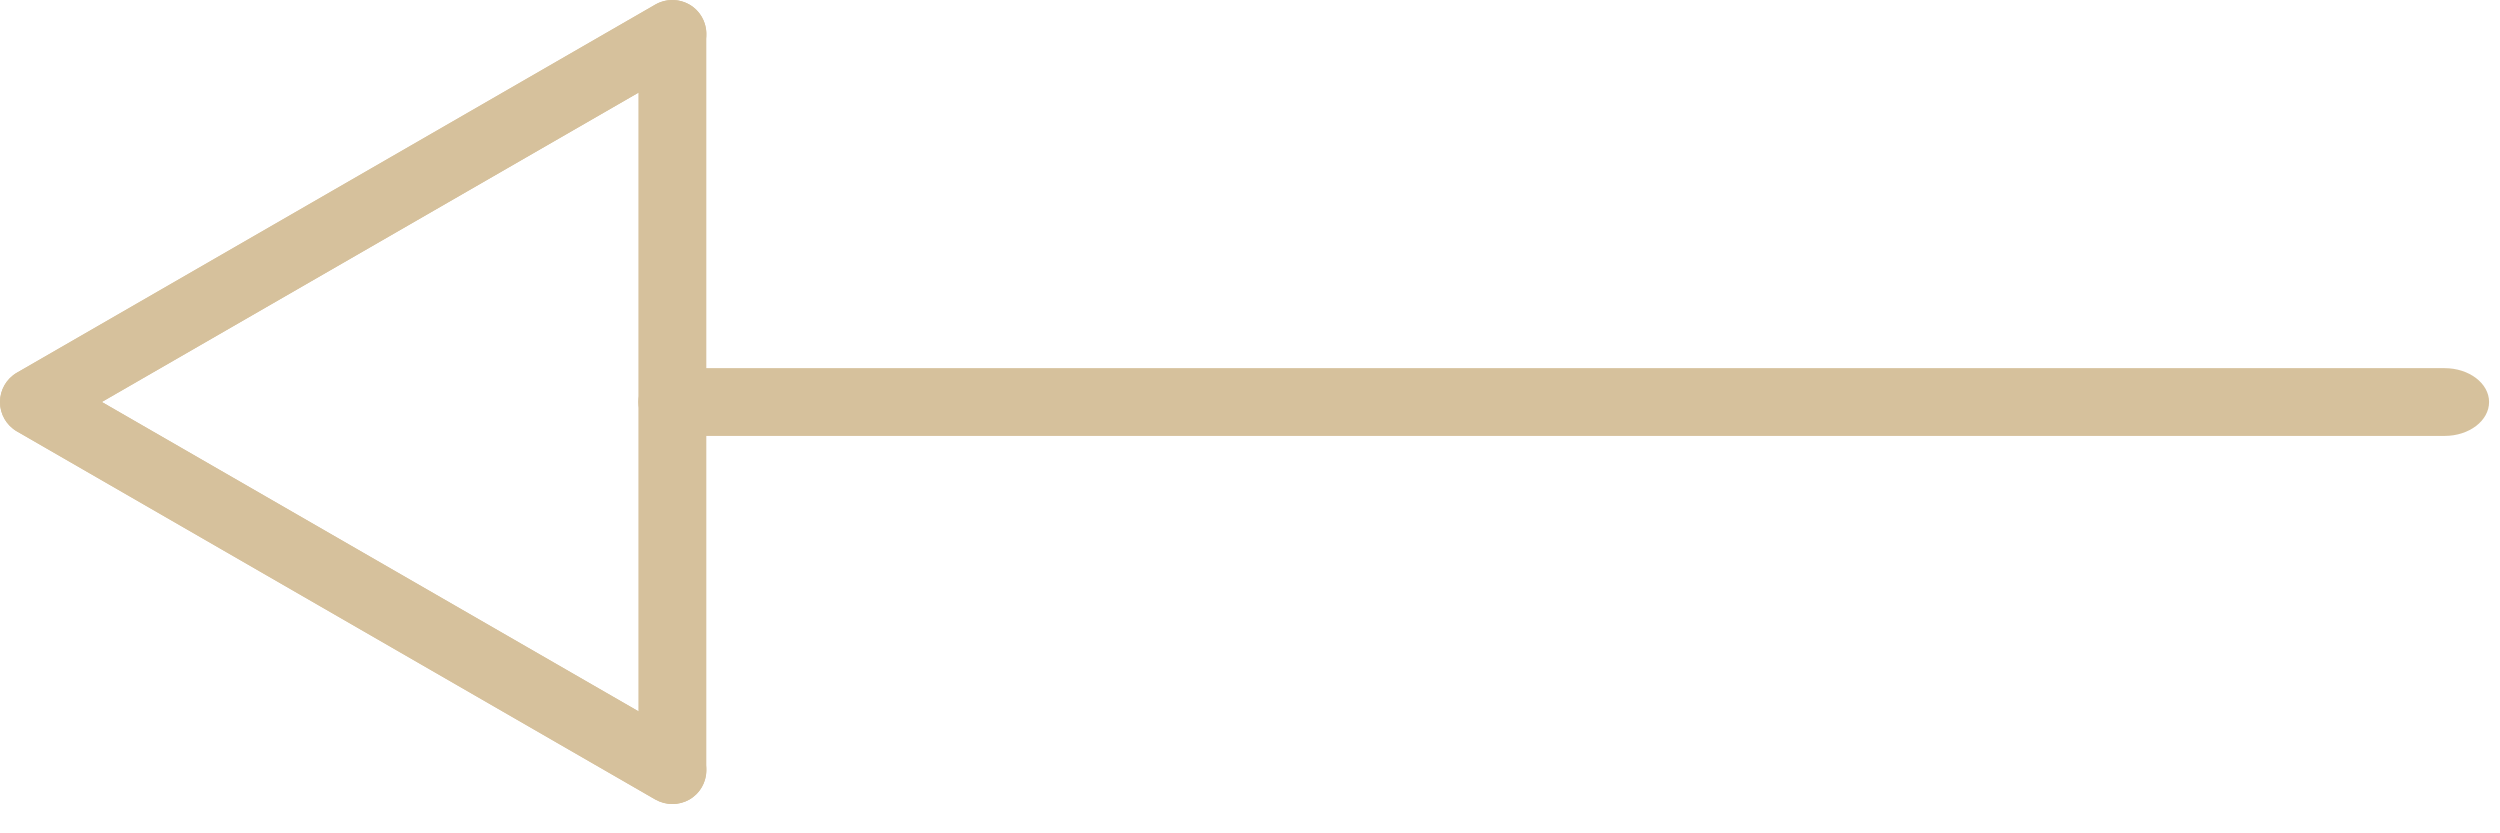 <svg width="57" height="19" viewBox="0 0 57 19" fill="none" xmlns="http://www.w3.org/2000/svg">
<path d="M15.567 9.939H55.737C56.297 9.939 56.751 9.592 56.751 9.166C56.751 8.741 56.297 8.394 55.737 8.394H15.567C15.007 8.394 14.553 8.741 14.553 9.166C14.553 9.592 15.011 9.939 15.567 9.939Z" fill="#D6C19C"/>
<path d="M15.33 18.332C15.464 18.332 15.598 18.297 15.717 18.23C15.957 18.092 16.104 17.835 16.104 17.56V0.773C16.104 0.497 15.957 0.241 15.717 0.103C15.476 -0.034 15.18 -0.034 14.943 0.103L0.386 8.497C0.146 8.635 -0.001 8.891 -0.001 9.166C-0.001 9.442 0.146 9.698 0.386 9.836L14.943 18.23C15.062 18.297 15.196 18.332 15.33 18.332ZM14.556 2.113V16.216L2.32 9.163L14.556 2.113Z" fill="#D6C19C"/>
<path d="M15.331 18.332C15.599 18.332 15.86 18.194 16.002 17.946C16.215 17.575 16.089 17.103 15.718 16.89L2.321 9.167L15.718 1.443C16.089 1.23 16.215 0.758 16.002 0.387C15.789 0.017 15.315 -0.109 14.944 0.103L0.387 8.497C0.147 8.635 0.001 8.891 0.001 9.167C0.001 9.442 0.147 9.698 0.387 9.836L14.944 18.23C15.066 18.297 15.201 18.332 15.331 18.332Z" fill="#D6C19C"/>
</svg>
